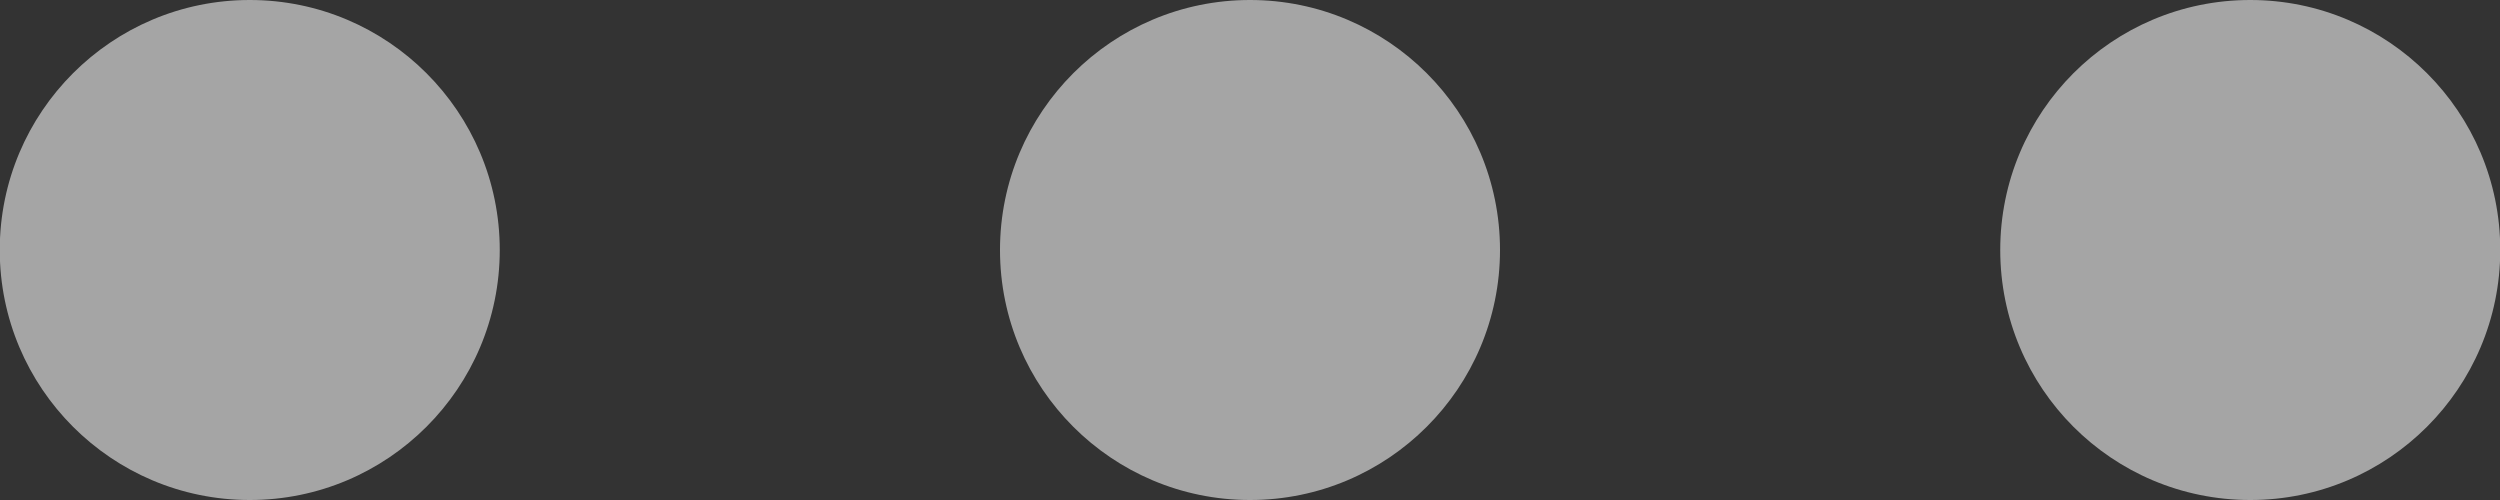 <svg width="10" height="2" viewBox="0 0 10 2" fill="none" xmlns="http://www.w3.org/2000/svg">
<rect x="0" y="0" width="10" height="2" fill="#333333" stroke="none"/>
<path fill-rule="evenodd" clip-rule="evenodd" d="M1.999 1C1.999 1.552 1.551 2 0.999 2C0.447 2 -0.001 1.552 -0.001 1C-0.001 0.448 0.447 0 0.999 0C1.551 0 1.999 0.448 1.999 1ZM6 1C6 1.552 5.552 2 5 2C4.448 2 4 1.552 4 1C4 0.448 4.448 0 5 0C5.552 0 6 0.448 6 1ZM9.001 2C9.553 2 10.001 1.552 10.001 1C10.001 0.448 9.553 0 9.001 0C8.448 0 8.001 0.448 8.001 1C8.001 1.552 8.448 2 9.001 2Z" fill="#ffffff" fill-opacity="0.56"/>
</svg>
